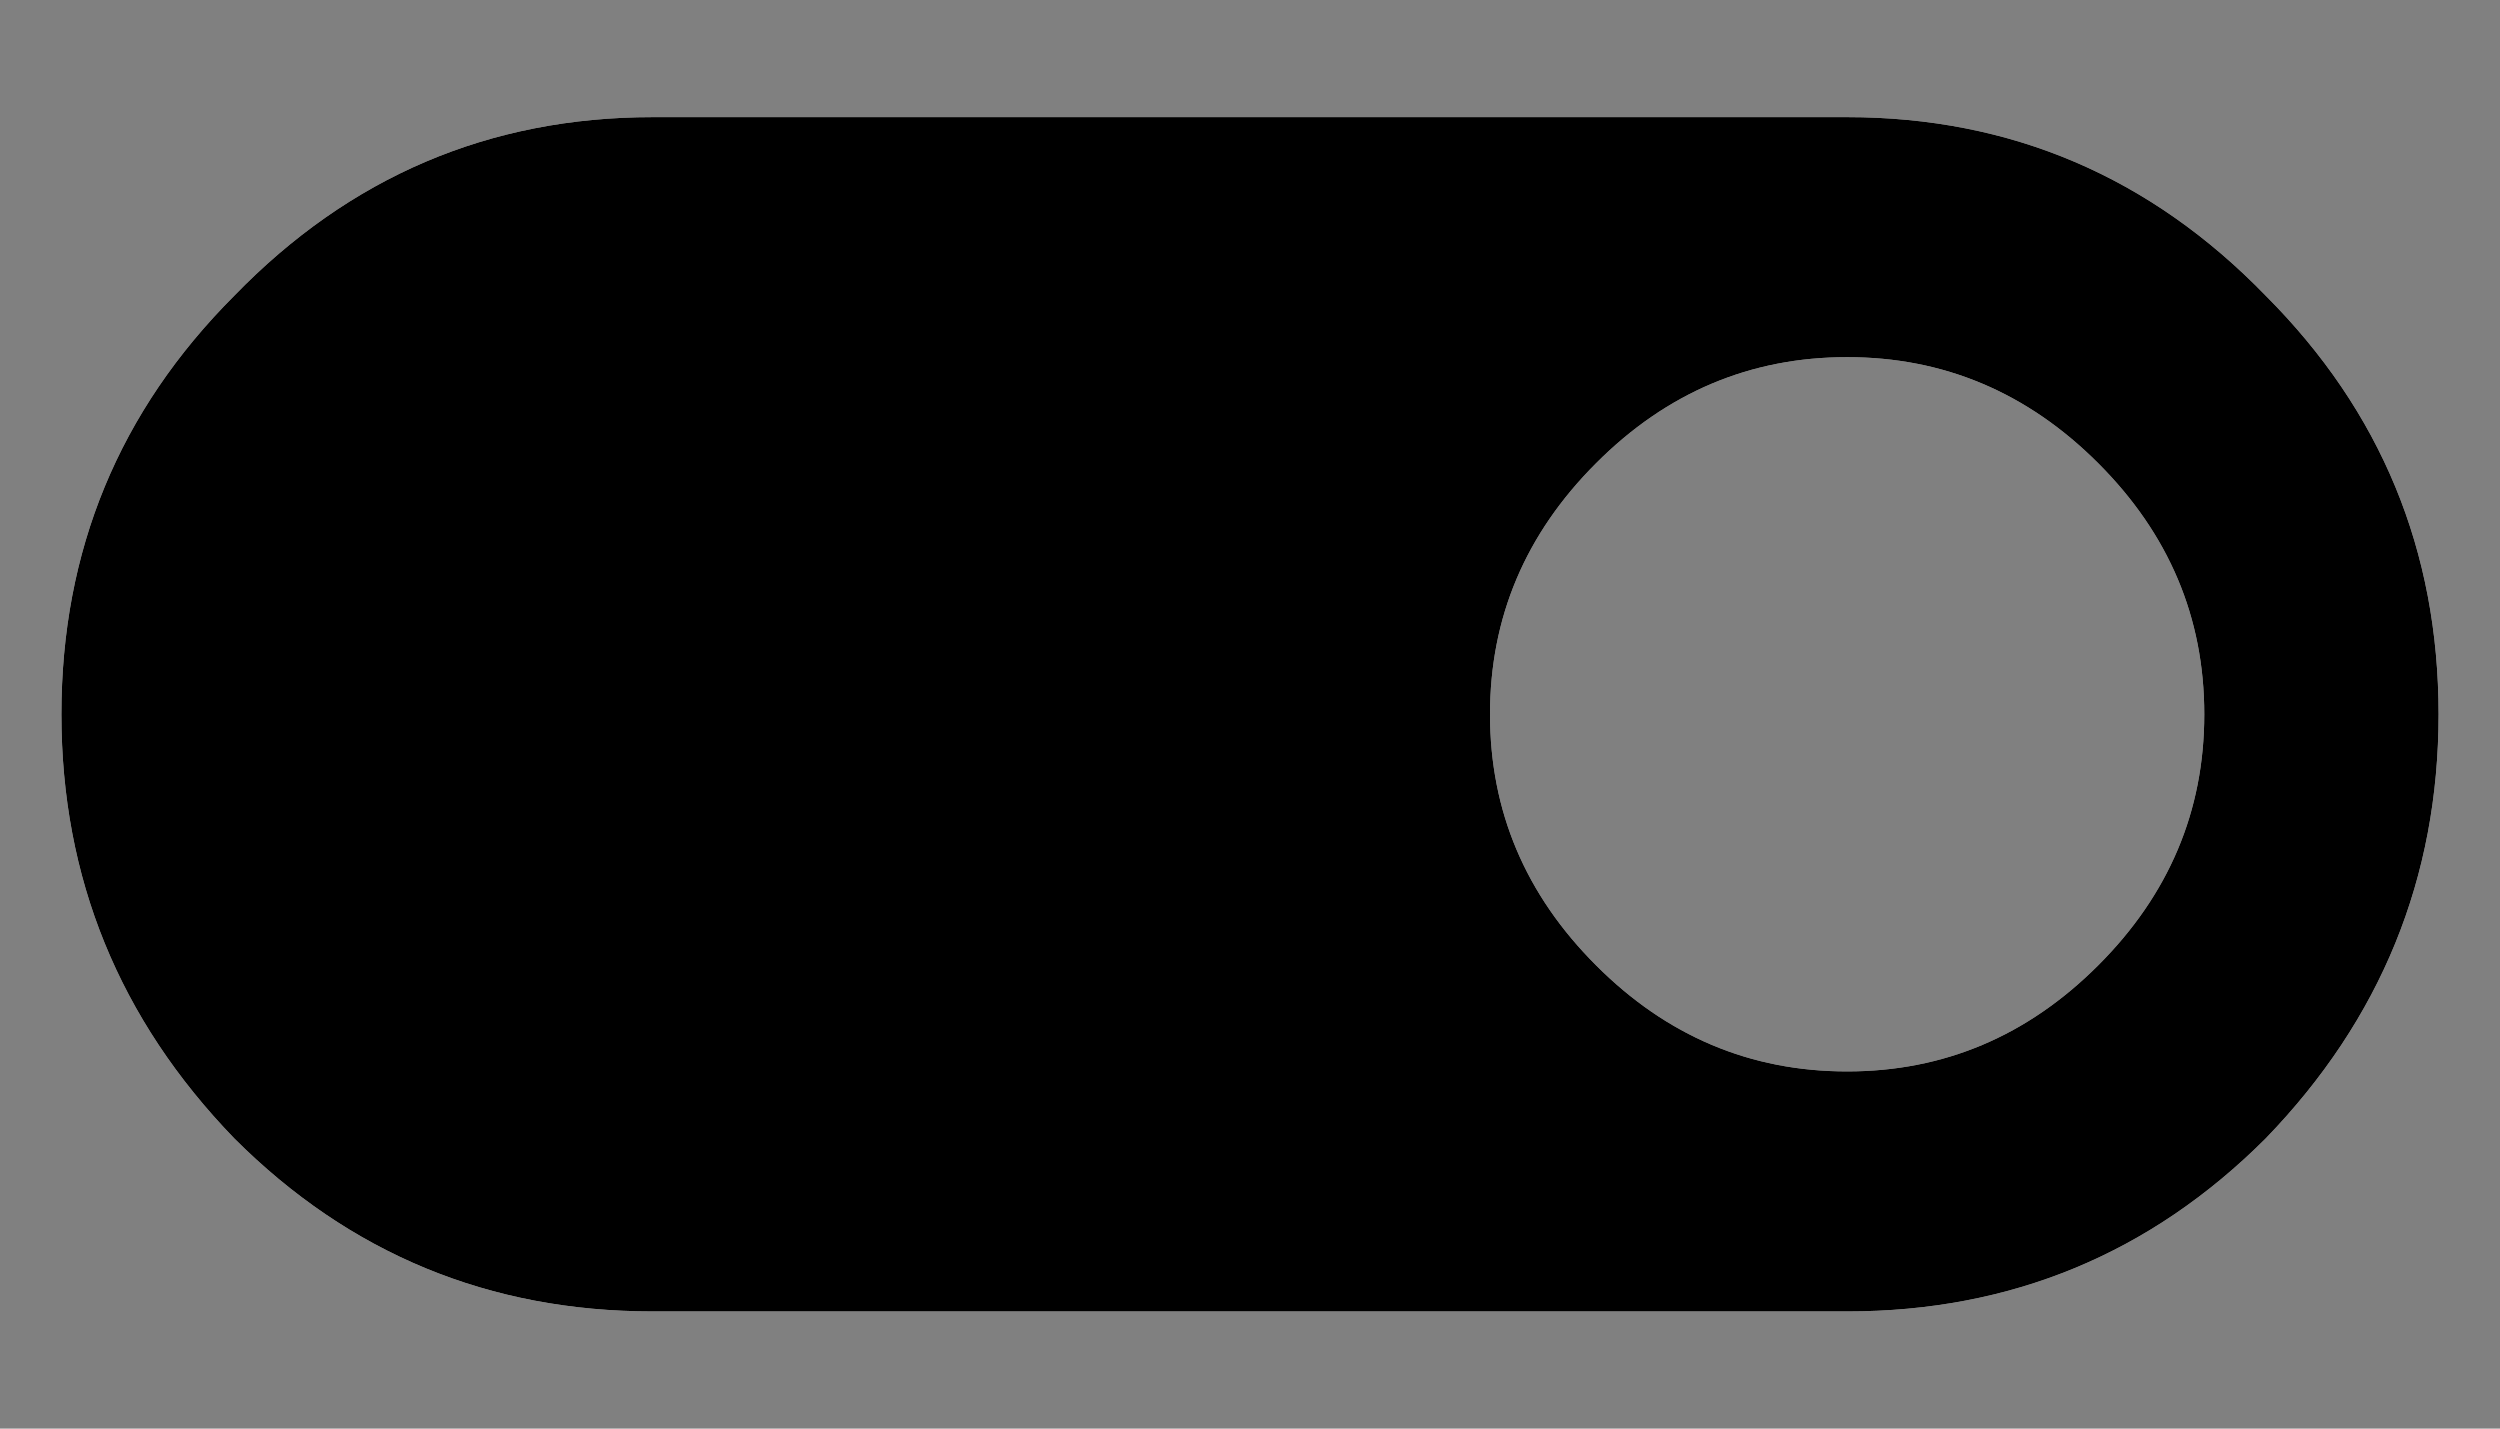<svg width="14" height="8" viewBox="0 0 14 8" fill="none" xmlns="http://www.w3.org/2000/svg">
<rect x="0" y="0" width="14" height="8" fill="#808080" stroke="none"/>
<path d="M8.938 5.406C9.333 5.802 9.802 6 10.344 6C10.885 6 11.354 5.802 11.75 5.406C12.146 5.01 12.344 4.542 12.344 4C12.344 3.458 12.146 2.99 11.75 2.594C11.354 2.198 10.885 2 10.344 2C9.802 2 9.333 2.198 8.938 2.594C8.542 2.99 8.344 3.458 8.344 4C8.344 4.542 8.542 5.01 8.938 5.406ZM10.344 0.656C11.26 0.656 12.042 0.99 12.688 1.656C13.333 2.302 13.656 3.083 13.656 4C13.656 4.917 13.333 5.708 12.688 6.375C12.042 7.021 11.26 7.344 10.344 7.344H3.656C2.74 7.344 1.958 7.021 1.312 6.375C0.667 5.708 0.344 4.917 0.344 4C0.344 3.083 0.667 2.302 1.312 1.656C1.958 0.99 2.74 0.656 3.656 0.656L10.344 0.656Z" fill="white"/>
<path d="M8.938 5.406C9.333 5.802 9.802 6 10.344 6C10.885 6 11.354 5.802 11.75 5.406C12.146 5.01 12.344 4.542 12.344 4C12.344 3.458 12.146 2.99 11.75 2.594C11.354 2.198 10.885 2 10.344 2C9.802 2 9.333 2.198 8.938 2.594C8.542 2.99 8.344 3.458 8.344 4C8.344 4.542 8.542 5.01 8.938 5.406ZM10.344 0.656C11.26 0.656 12.042 0.99 12.688 1.656C13.333 2.302 13.656 3.083 13.656 4C13.656 4.917 13.333 5.708 12.688 6.375C12.042 7.021 11.26 7.344 10.344 7.344H3.656C2.74 7.344 1.958 7.021 1.312 6.375C0.667 5.708 0.344 4.917 0.344 4C0.344 3.083 0.667 2.302 1.312 1.656C1.958 0.99 2.74 0.656 3.656 0.656L10.344 0.656Z" fill="currentColor"/>
</svg>
